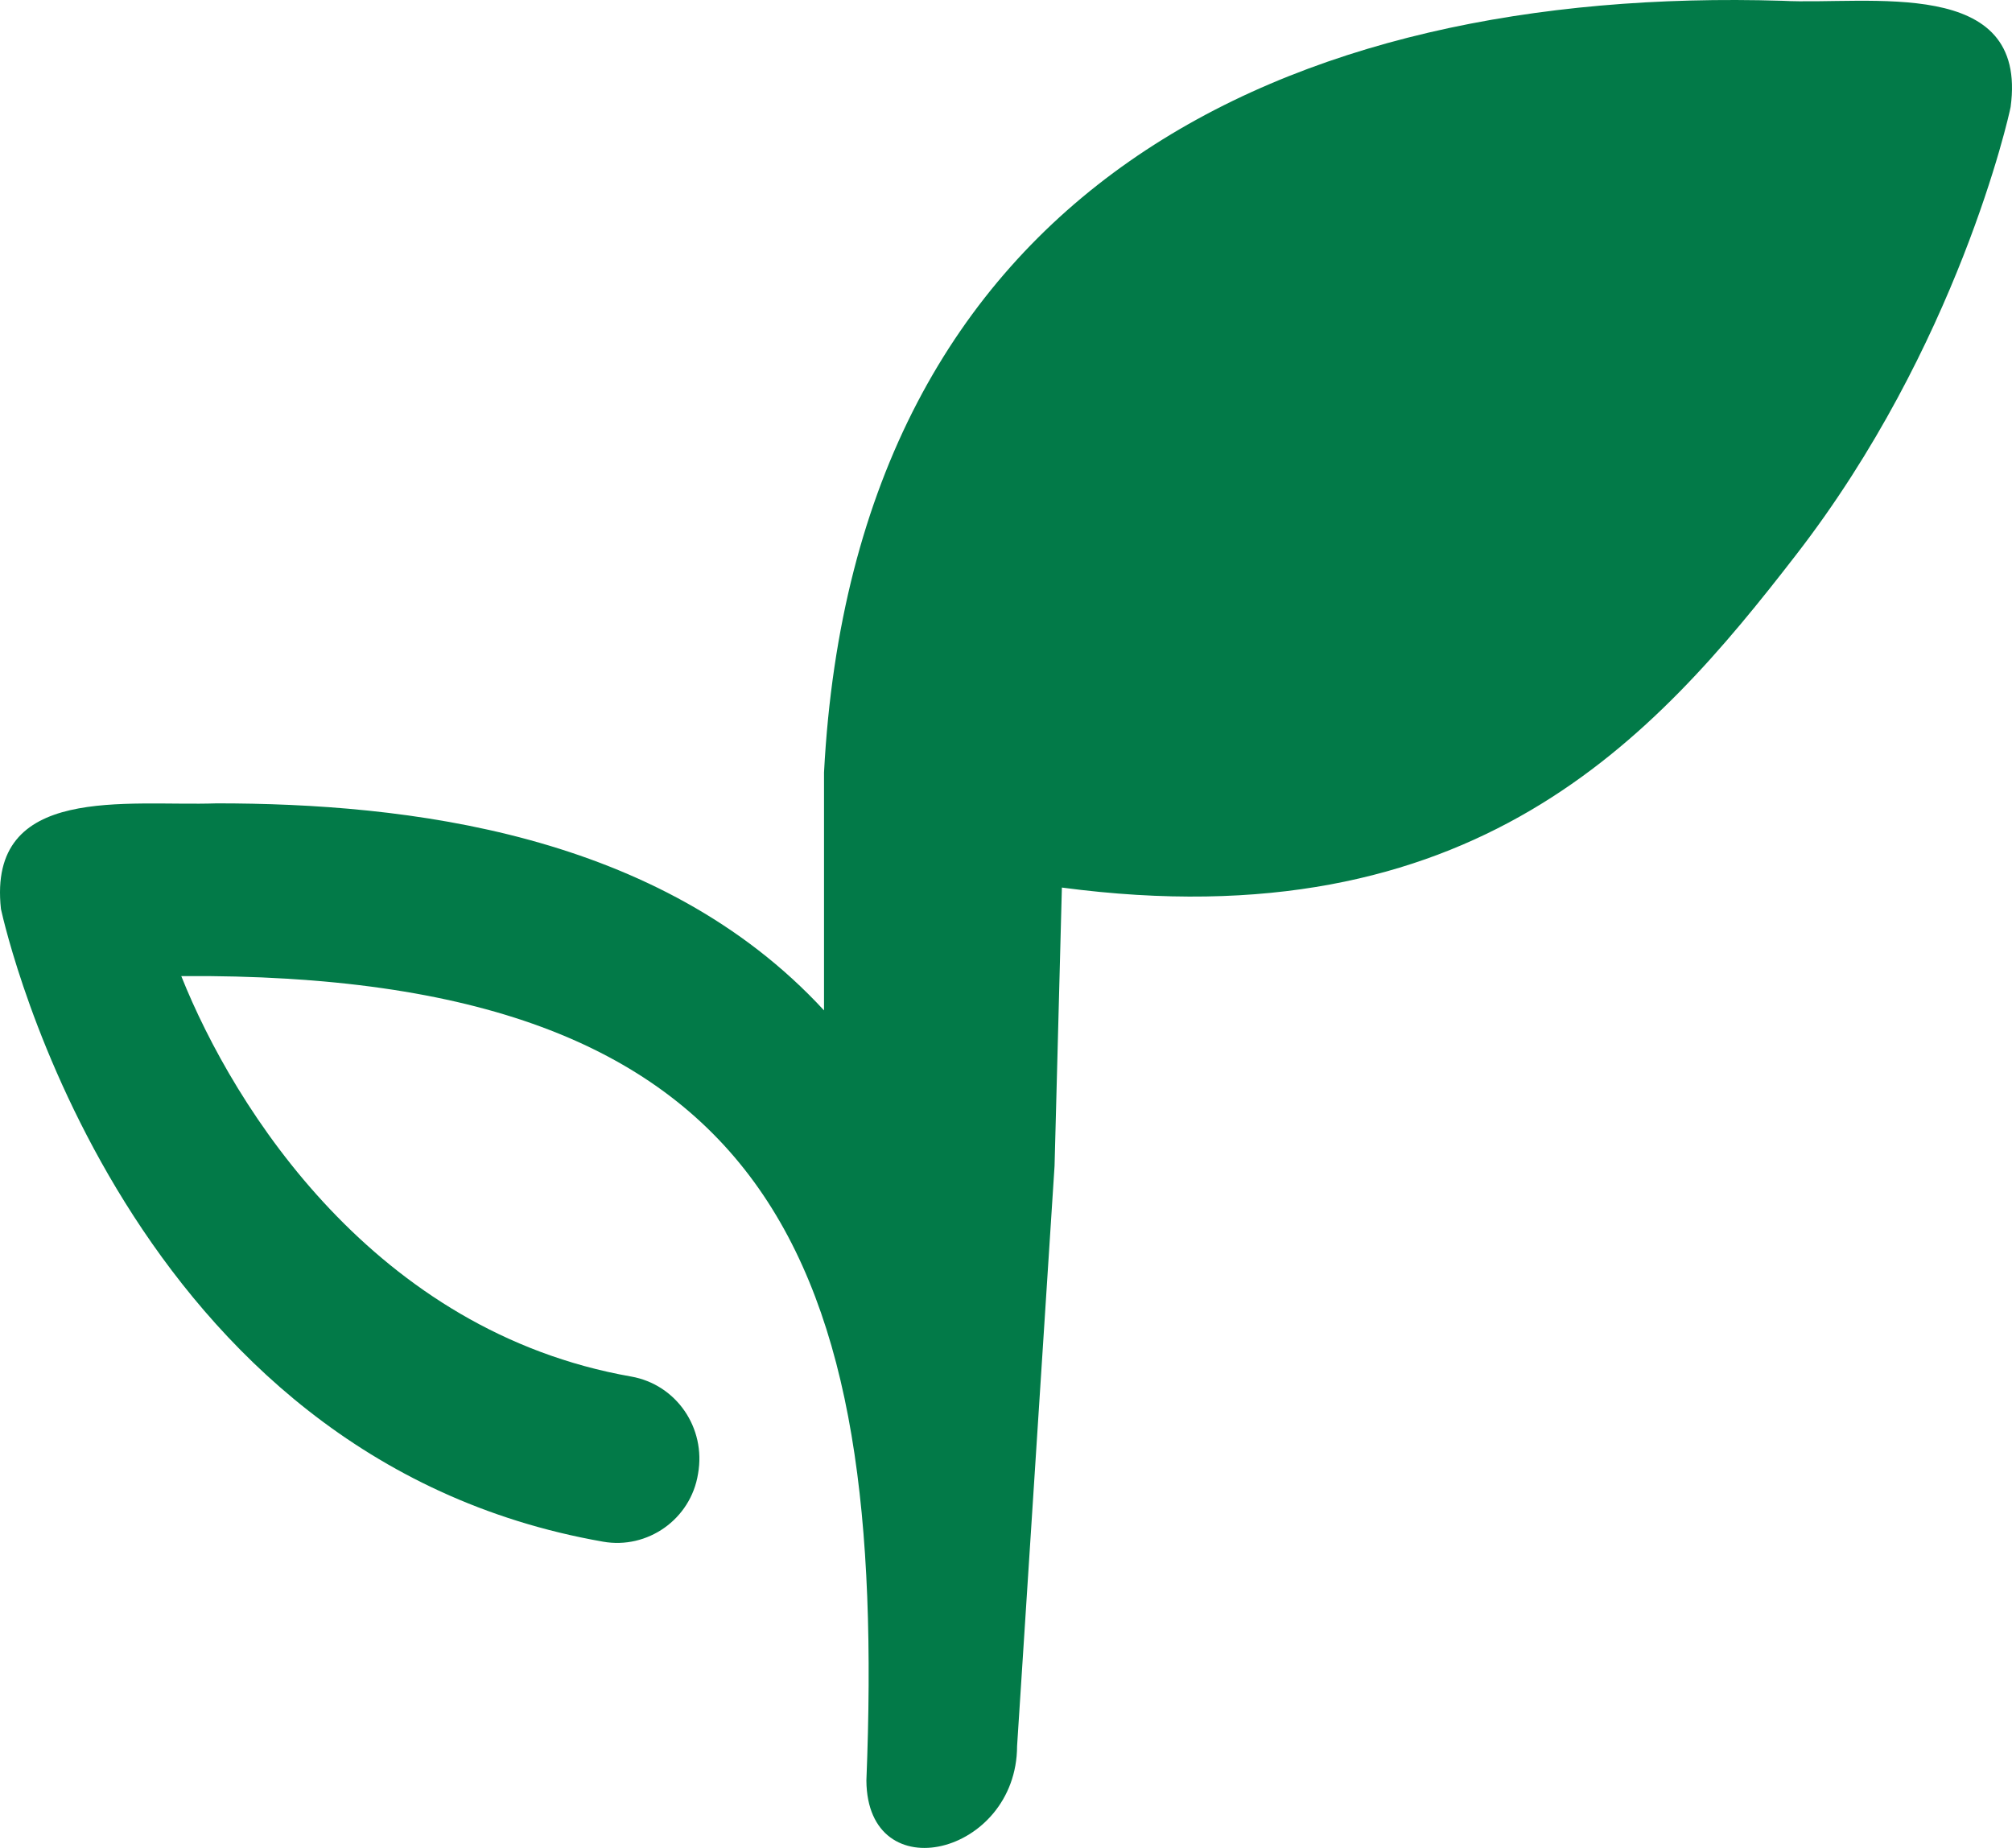 <svg width="98" height="90" viewBox="0 0 98 90" fill="none" xmlns="http://www.w3.org/2000/svg">
<path d="M0.046 44.271C-0.622 38.147 6.18 39.278 10.555 39.126C19.757 39.126 32.12 40.519 40.136 49.209L40.136 37.623C41.635 9.086 62.75 -0.693 86.809 0.038C91.008 0.258 98.805 -1.204 97.933 5.21C97.851 5.651 95.343 16.878 87.477 27.03C80.58 35.954 71.787 45.889 51.722 43.227L51.365 56.787L49.54 85.038C49.526 90.348 42.24 92.126 42.2 86.719C43.208 61.423 37.728 47.331 8.829 47.538C11.419 54.021 18.271 64.849 30.743 67.042C32.938 67.428 34.397 69.539 34.001 71.773C33.647 74.008 31.52 75.47 29.367 75.083C6.153 71.015 0.291 45.388 0.046 44.271Z" fill="#027A48"/>
</svg>
